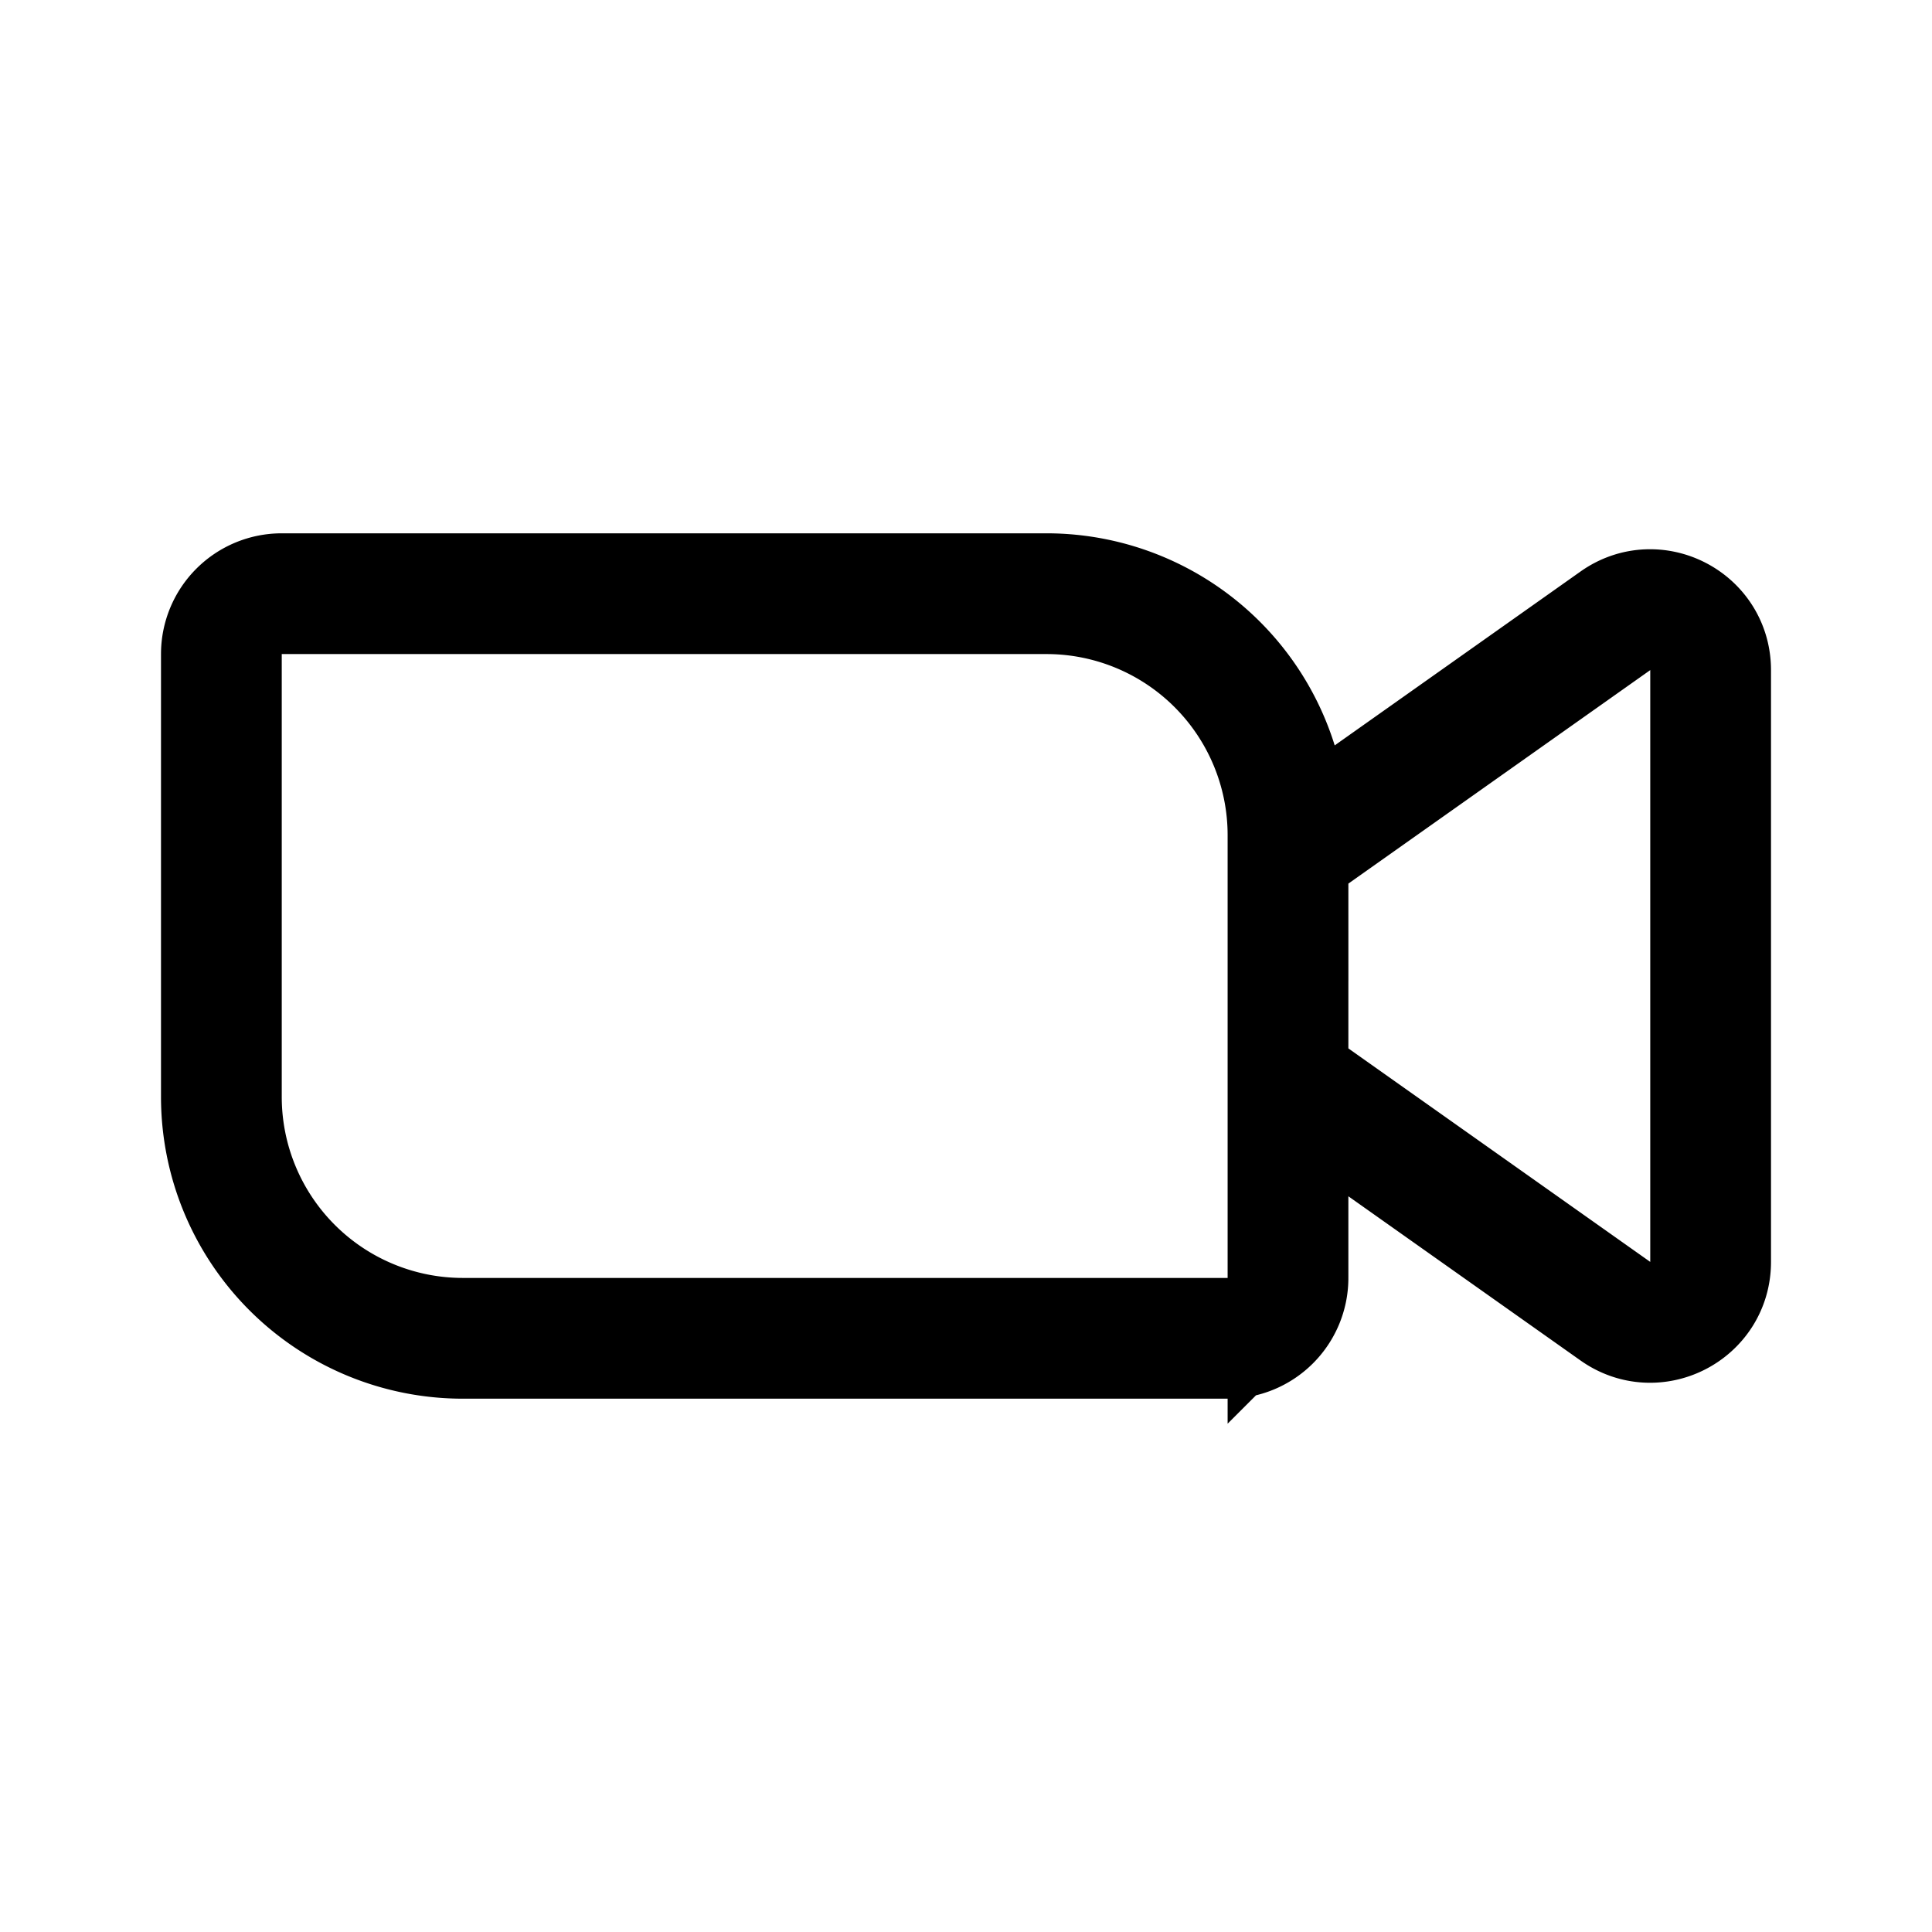 <svg xmlns="http://www.w3.org/2000/svg" width="192" height="192" fill="none" viewBox="0 0 192 192"><path stroke="#000" stroke-linecap="round" stroke-width="12" d="M22 109V65a6 6 0 0 1 6-6h76m24 24v44a6 6 0 0 1-6 6H46m82-50a24.002 24.002 0 0 0-24-24m-82 50a23.994 23.994 0 0 0 7.03 16.971A24.007 24.007 0 0 0 46 133m83-49 31.535-22.305c3.974-2.811 9.465.03 9.465 4.898v58.814c0 4.867-5.491 7.709-9.465 4.898L129 108"/></svg>